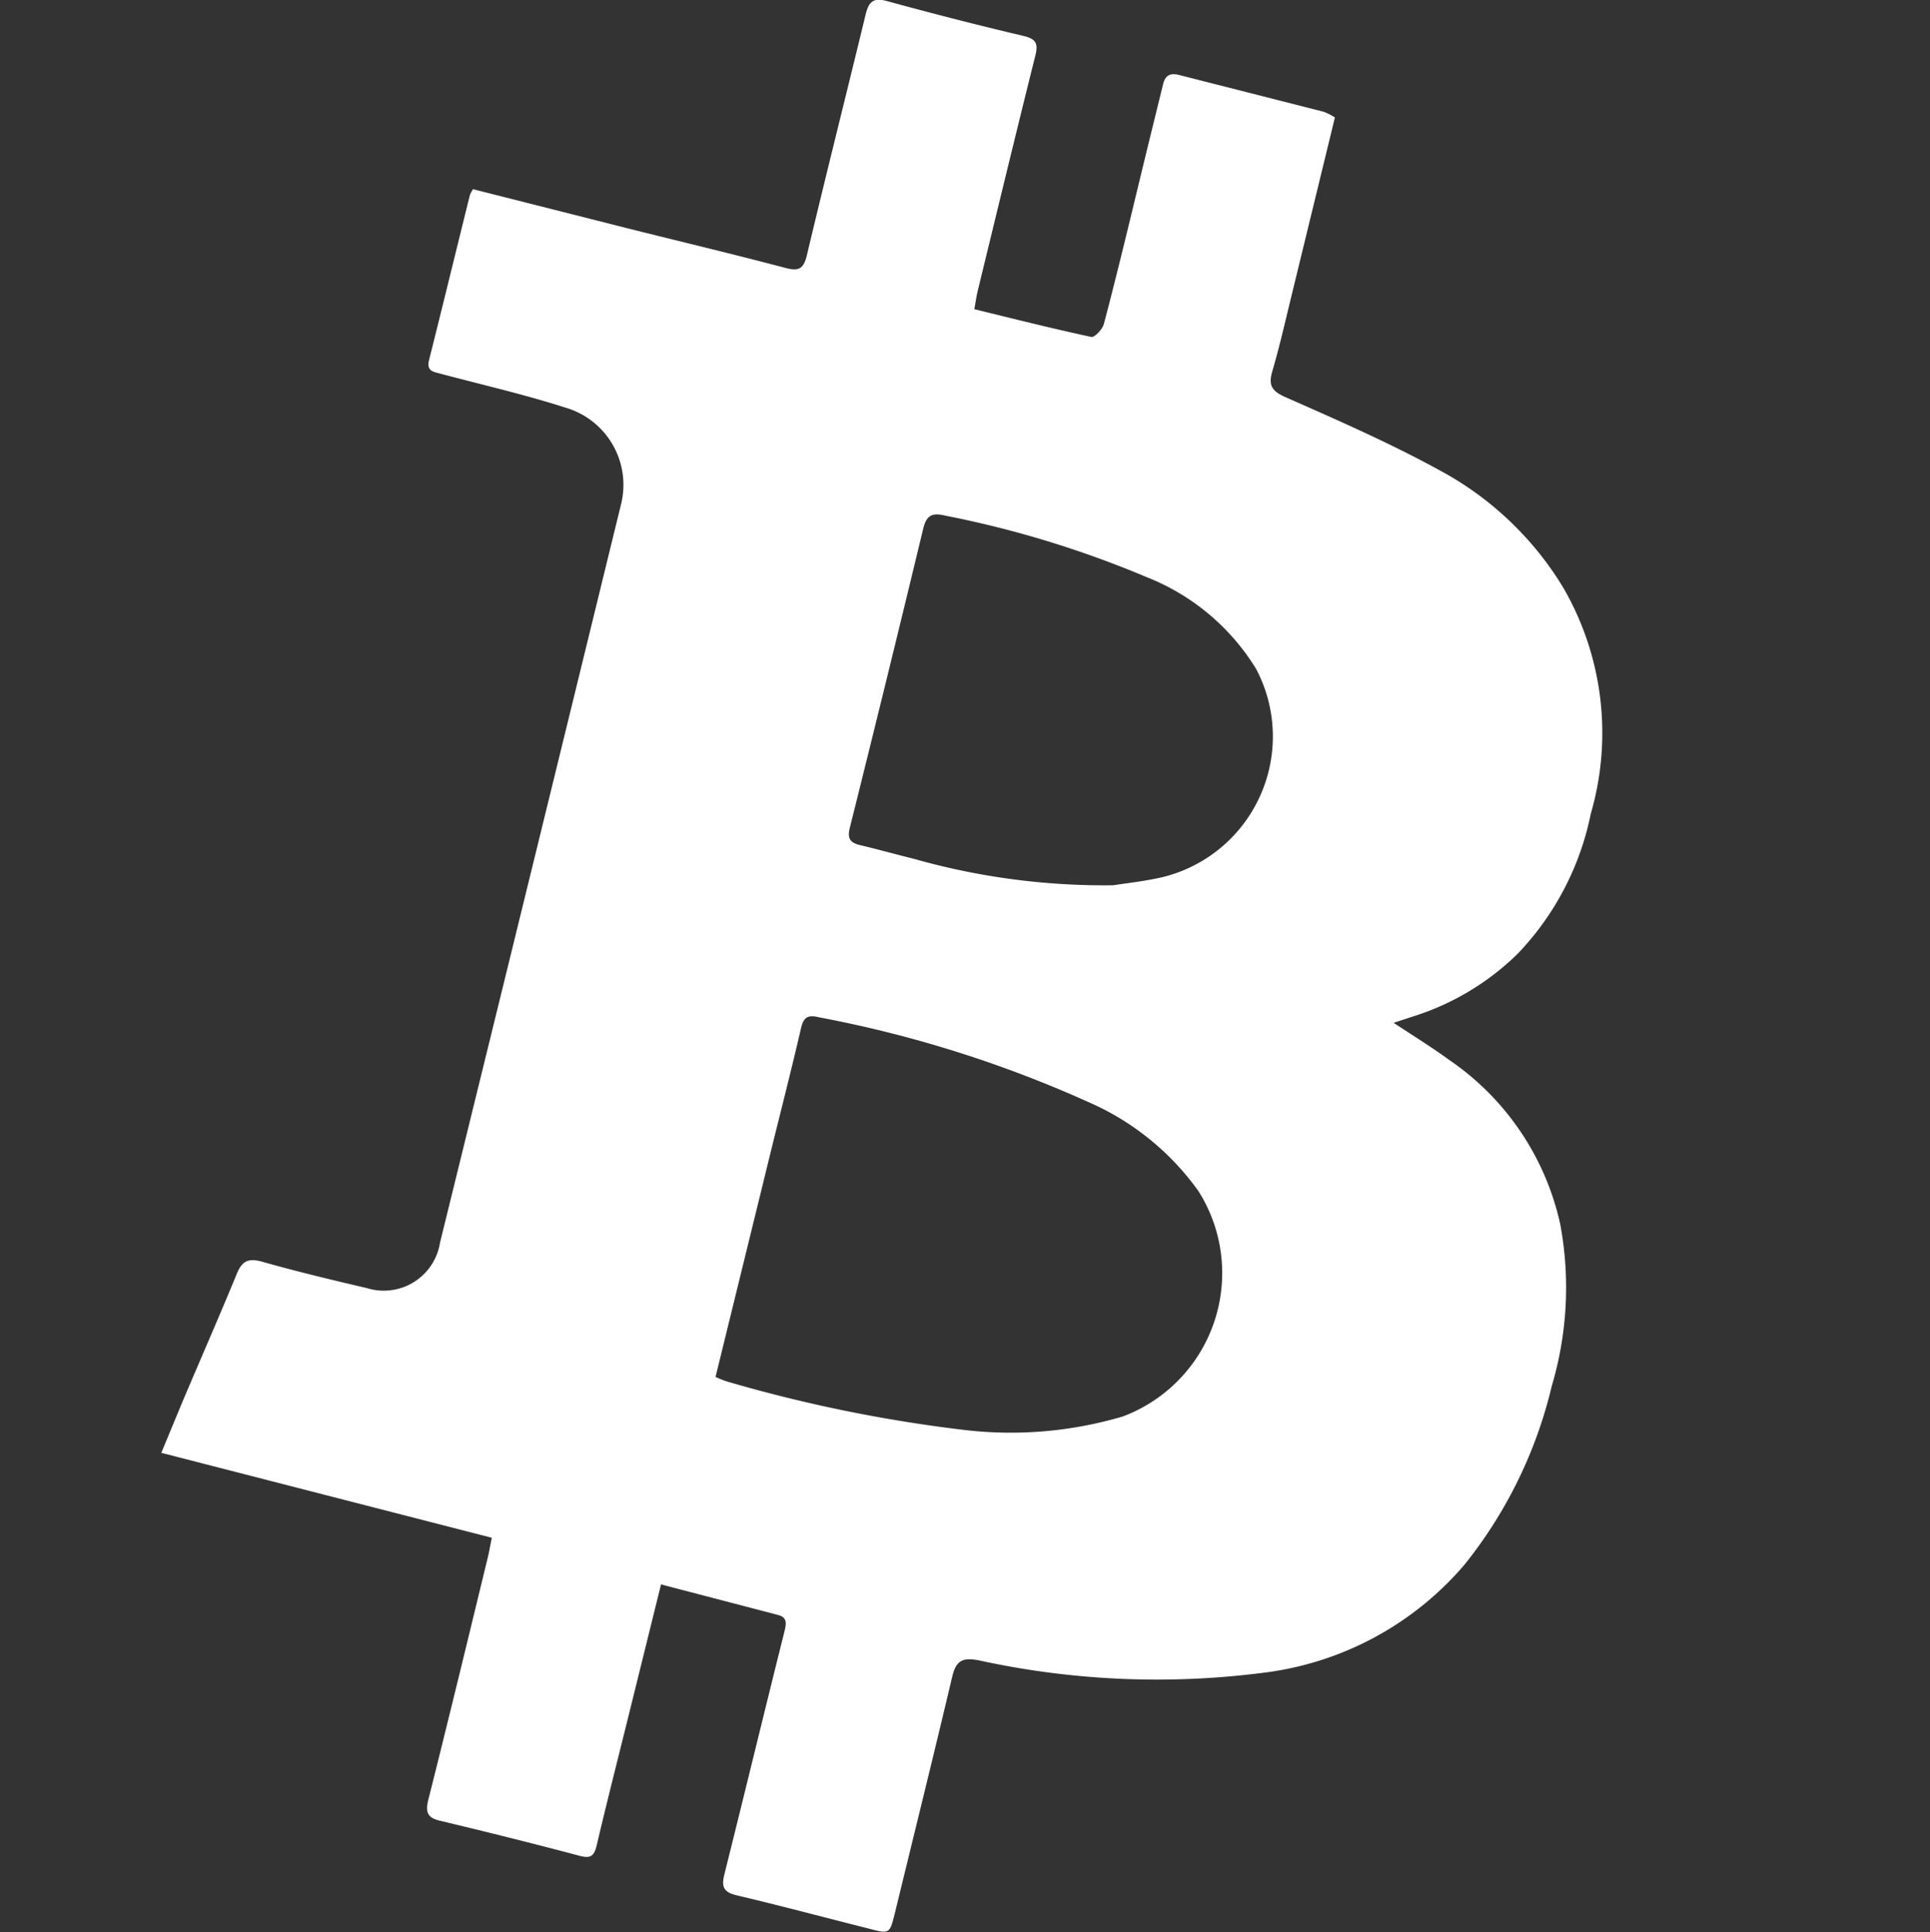 <svg xmlns="http://www.w3.org/2000/svg" width="12" height="12.012" viewBox="0 0 12 12.012">
    <rect x="0" y="0" width="12" height="12.012" fill="#333333" stroke="none"/>
    <defs>
        <style>
            .cls-1{fill:none}.cls-2{fill:#fff}
        </style>
    </defs>
    <g id="ic___token_selector___wbtc" transform="translate(-.002 .008)">
        <path id="Rectangle_527" d="M0 0h12v12H0z" class="cls-1" data-name="Rectangle 527" transform="translate(.002 -.008)"/>
        <g id="Group_1107" data-name="Group 1107" transform="translate(1.002 -.008)">
            <path id="Path_189" d="M104.421 93.54l.96.243c.327.082.655.16.981.246.083.022.114.009.135-.079.119-.5.245-1 .365-1.495.02-.083.049-.107.134-.084q.423.116.85.217c.079.019.089.05.071.123-.122.488-.24.977-.359 1.466-.008.033-.012.067-.02.109.249.061.488.121.73.173.02 0 .068-.049.076-.083.1-.379.189-.76.282-1.14l.085-.346c.013-.054.04-.075.1-.06l.9.229a.389.389 0 0 1 .069.035l-.273 1.121c-.037.152-.072.306-.116.456-.025.086-.006.123.08.161.328.145.658.289.972.462a2.008 2.008 0 0 1 .755.72 1.8 1.8 0 0 1 .173 1.408 1.762 1.762 0 0 1-.454.87 1.623 1.623 0 0 1-.653.391l-.119.039c.121.08.235.15.343.229a1.669 1.669 0 0 1 .693 1.023 2.148 2.148 0 0 1-.053 1.007 2.805 2.805 0 0 1-.543 1.11 1.956 1.956 0 0 1-1.211.666 5.187 5.187 0 0 1-1.808-.072c-.1-.019-.141 0-.165.1-.116.49-.237.979-.356 1.467-.033.134-.033.135-.165.1-.274-.069-.547-.142-.822-.207-.085-.02-.092-.059-.073-.134.125-.5.246-1 .371-1.5.012-.05.023-.092-.038-.108l-.728-.19-.2.809c-.067.271-.136.541-.2.813-.016.067-.038.083-.106.065-.29-.077-.58-.149-.872-.219-.076-.018-.087-.055-.069-.129.126-.5.247-1 .37-1.507.009-.037.015-.074.025-.122l-2.055-.528.133-.321c.112-.264.227-.526.336-.791.033-.081.072-.1.158-.076.215.061.433.113.651.164a.354.354 0 0 0 .455-.283q.566-2.3 1.128-4.6a.5.5 0 0 0-.348-.59c-.255-.082-.518-.142-.777-.211-.045-.012-.089-.016-.071-.086.086-.342.169-.684.254-1.026a.232.232 0 0 1 .019-.035zm1.508 7.383a.614.614 0 0 0 .069.028 9.07 9.07 0 0 0 1.463.3 2.457 2.457 0 0 0 1-.082.952.952 0 0 0 .471-1.4 1.648 1.648 0 0 0-.631-.53 7.43 7.43 0 0 0-1.727-.551c-.081-.02-.1.006-.116.078-.067.289-.142.577-.212.865l-.317 1.292zm2.473-3.056c.073-.012.2-.025.316-.053a.9.9 0 0 0 .572-1.292 1.4 1.4 0 0 0-.682-.571 6.372 6.372 0 0 0-1.252-.382c-.083-.02-.116 0-.136.082q-.224.93-.456 1.858c-.018.071.005.095.066.109.11.026.22.057.33.084a4.344 4.344 0 0 0 1.24.165z" class="cls-2" data-name="Path 189" transform="translate(-102.48 -92.364)"/>
        </g>
    </g>
</svg>
